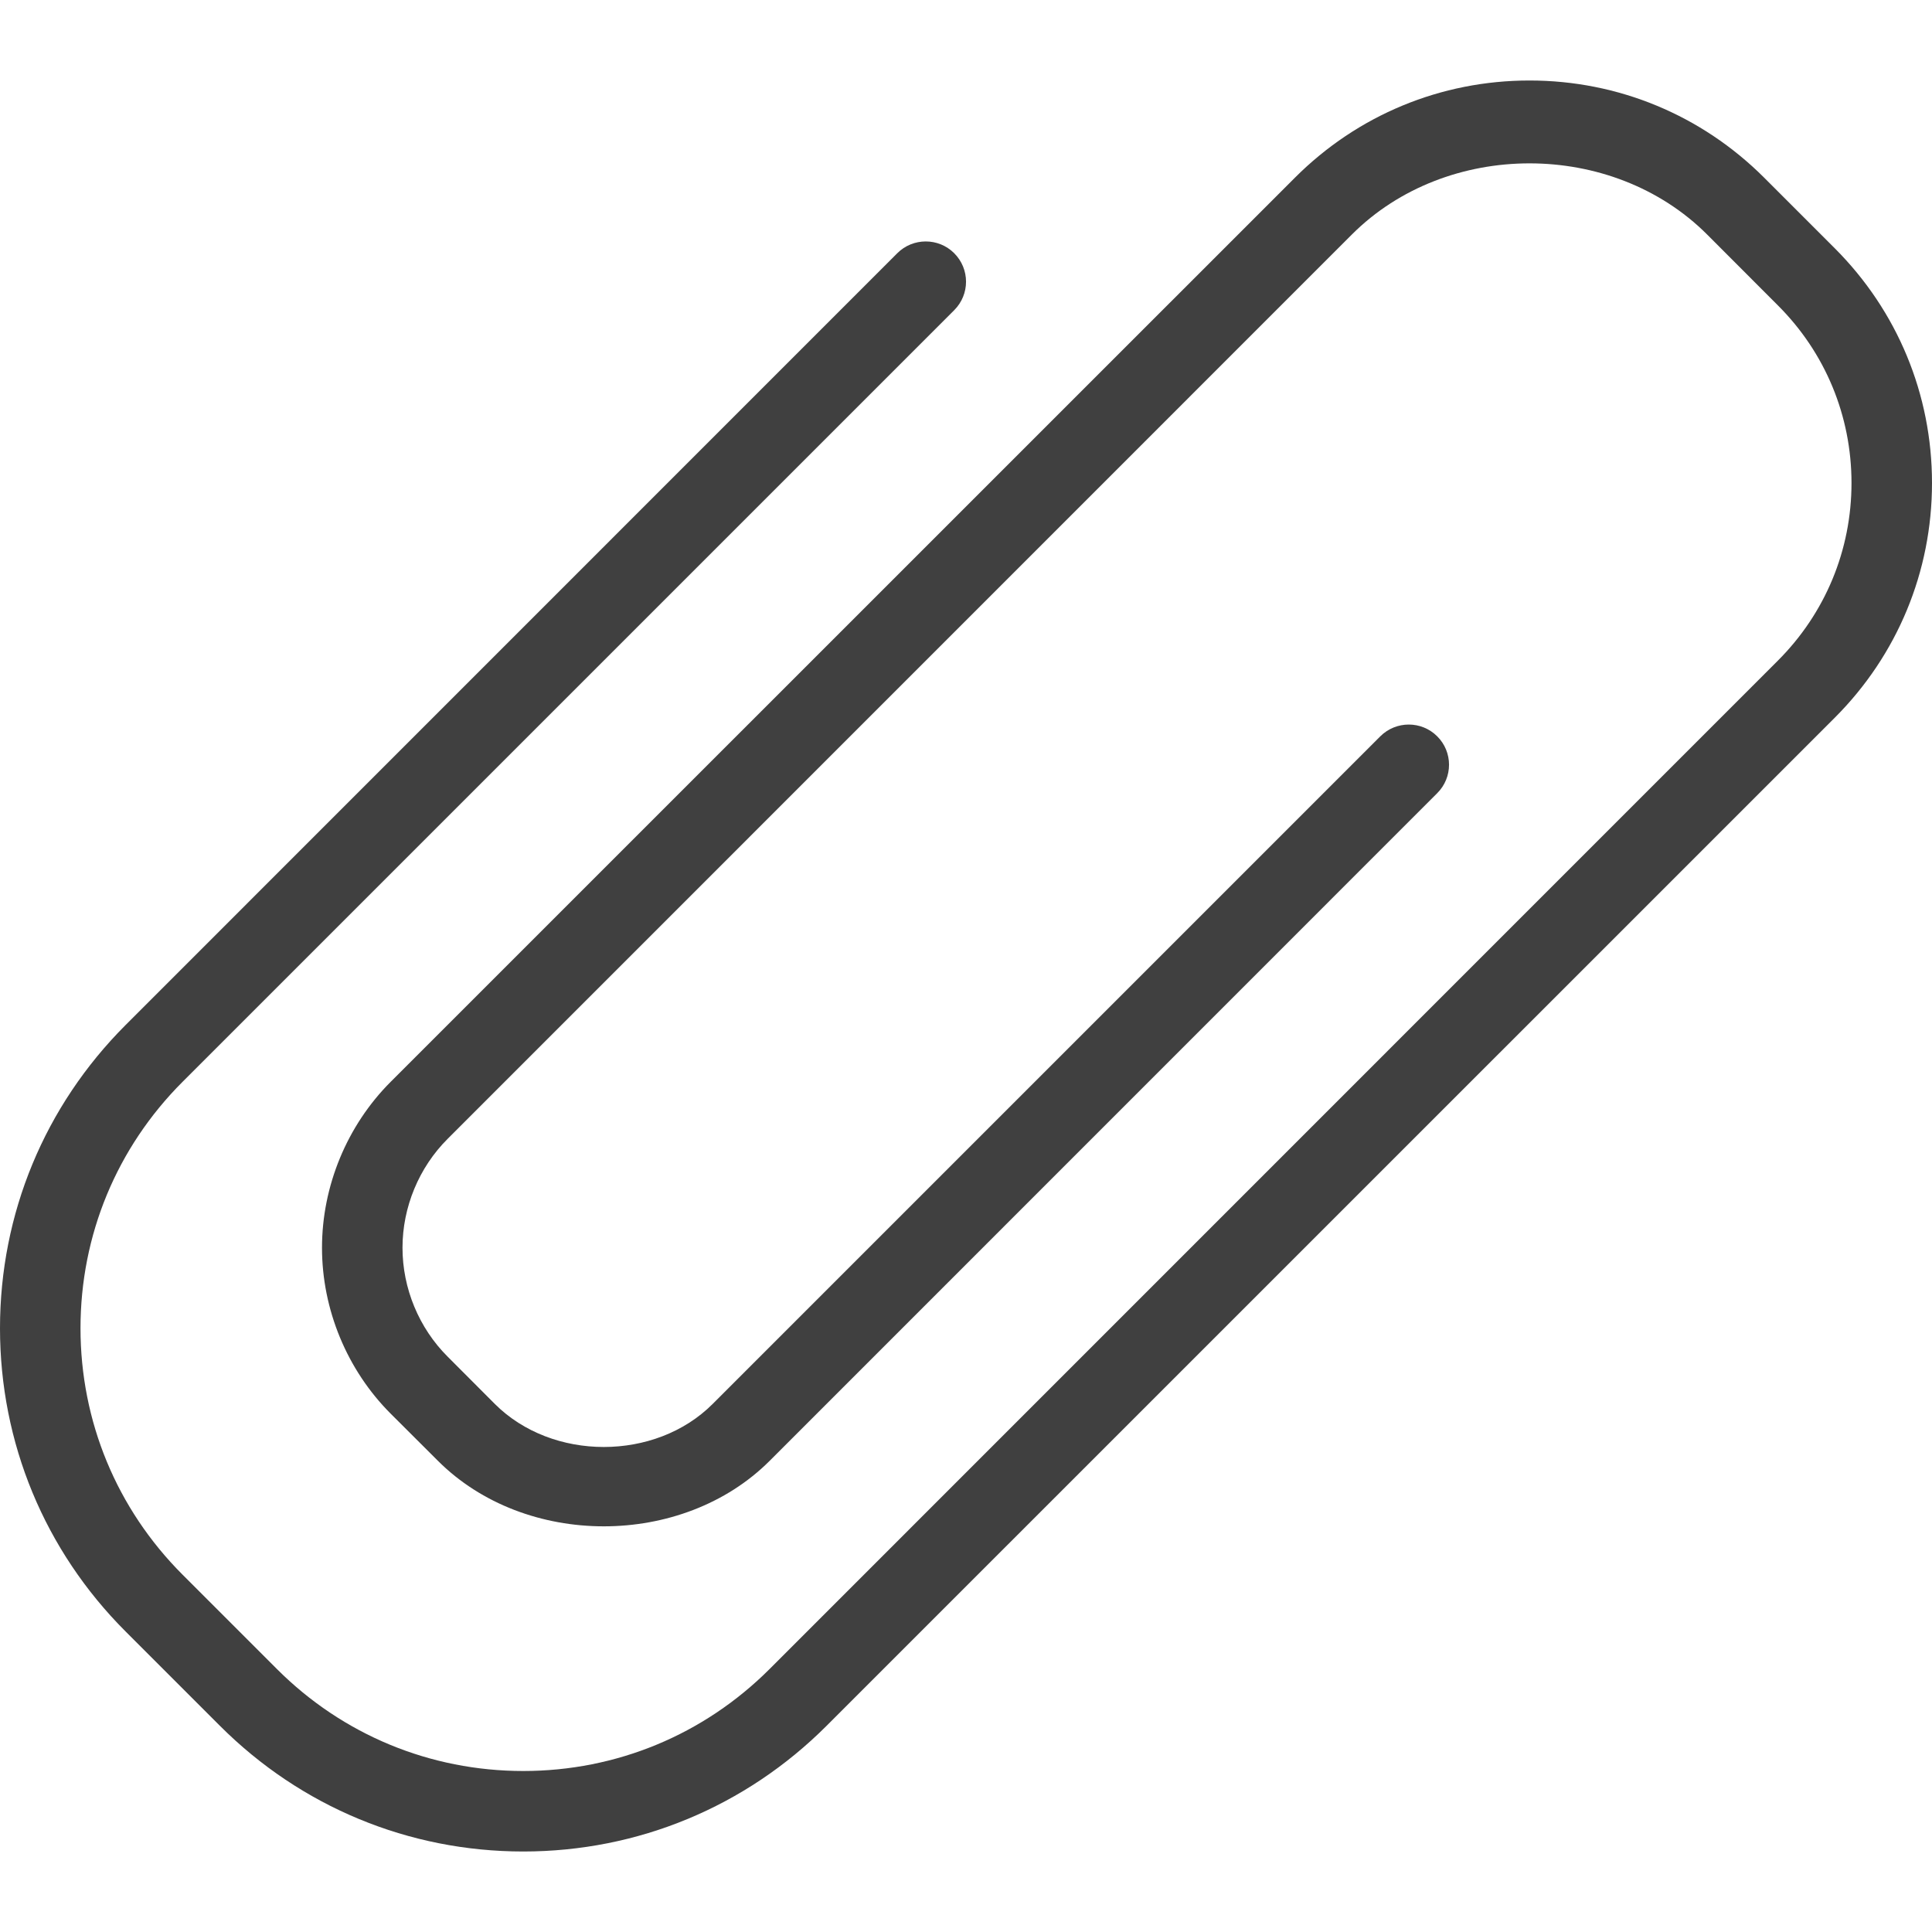 <svg width="18" height="18" viewBox="0 0 18 18" fill="none" xmlns="http://www.w3.org/2000/svg">
<path d="M17.095 2.314L16.436 1.655C15.852 1.072 15.076 0.75 14.25 0.75C13.424 0.75 12.648 1.072 12.065 1.655L3.64 10.079C3.233 10.486 3 11.05 3 11.625C3 12.2 3.233 12.764 3.64 13.171L4.08 13.61C4.894 14.424 6.357 14.424 7.171 13.61L13.39 7.39C13.537 7.244 13.537 7.006 13.39 6.86C13.244 6.714 13.007 6.714 12.86 6.86L6.64 13.08C6.106 13.615 5.145 13.615 4.61 13.08L4.171 12.64C3.903 12.373 3.75 12.003 3.75 11.625C3.75 11.247 3.903 10.877 4.171 10.61L12.595 2.185C13.479 1.301 15.021 1.301 15.905 2.185L16.564 2.845C17.006 3.286 17.25 3.875 17.25 4.5C17.25 5.125 17.006 5.713 16.564 6.155L7.171 15.549C6.557 16.163 5.742 16.5 4.875 16.5C4.008 16.5 3.193 16.163 2.58 15.55L1.701 14.671C1.087 14.057 0.75 13.242 0.75 12.375C0.75 11.508 1.087 10.693 1.701 10.079L8.89 2.89C9.037 2.743 9.037 2.506 8.89 2.359C8.744 2.213 8.506 2.213 8.36 2.359L1.171 9.549C0.416 10.304 0 11.308 0 12.375C0 13.442 0.416 14.446 1.17 15.2L2.049 16.079C2.804 16.834 3.808 17.25 4.875 17.25C5.942 17.25 6.946 16.834 7.701 16.079L17.095 6.686C17.678 6.102 18 5.326 18 4.5C18 3.674 17.678 2.898 17.095 2.314Z" fill="#404040"/>
</svg>
